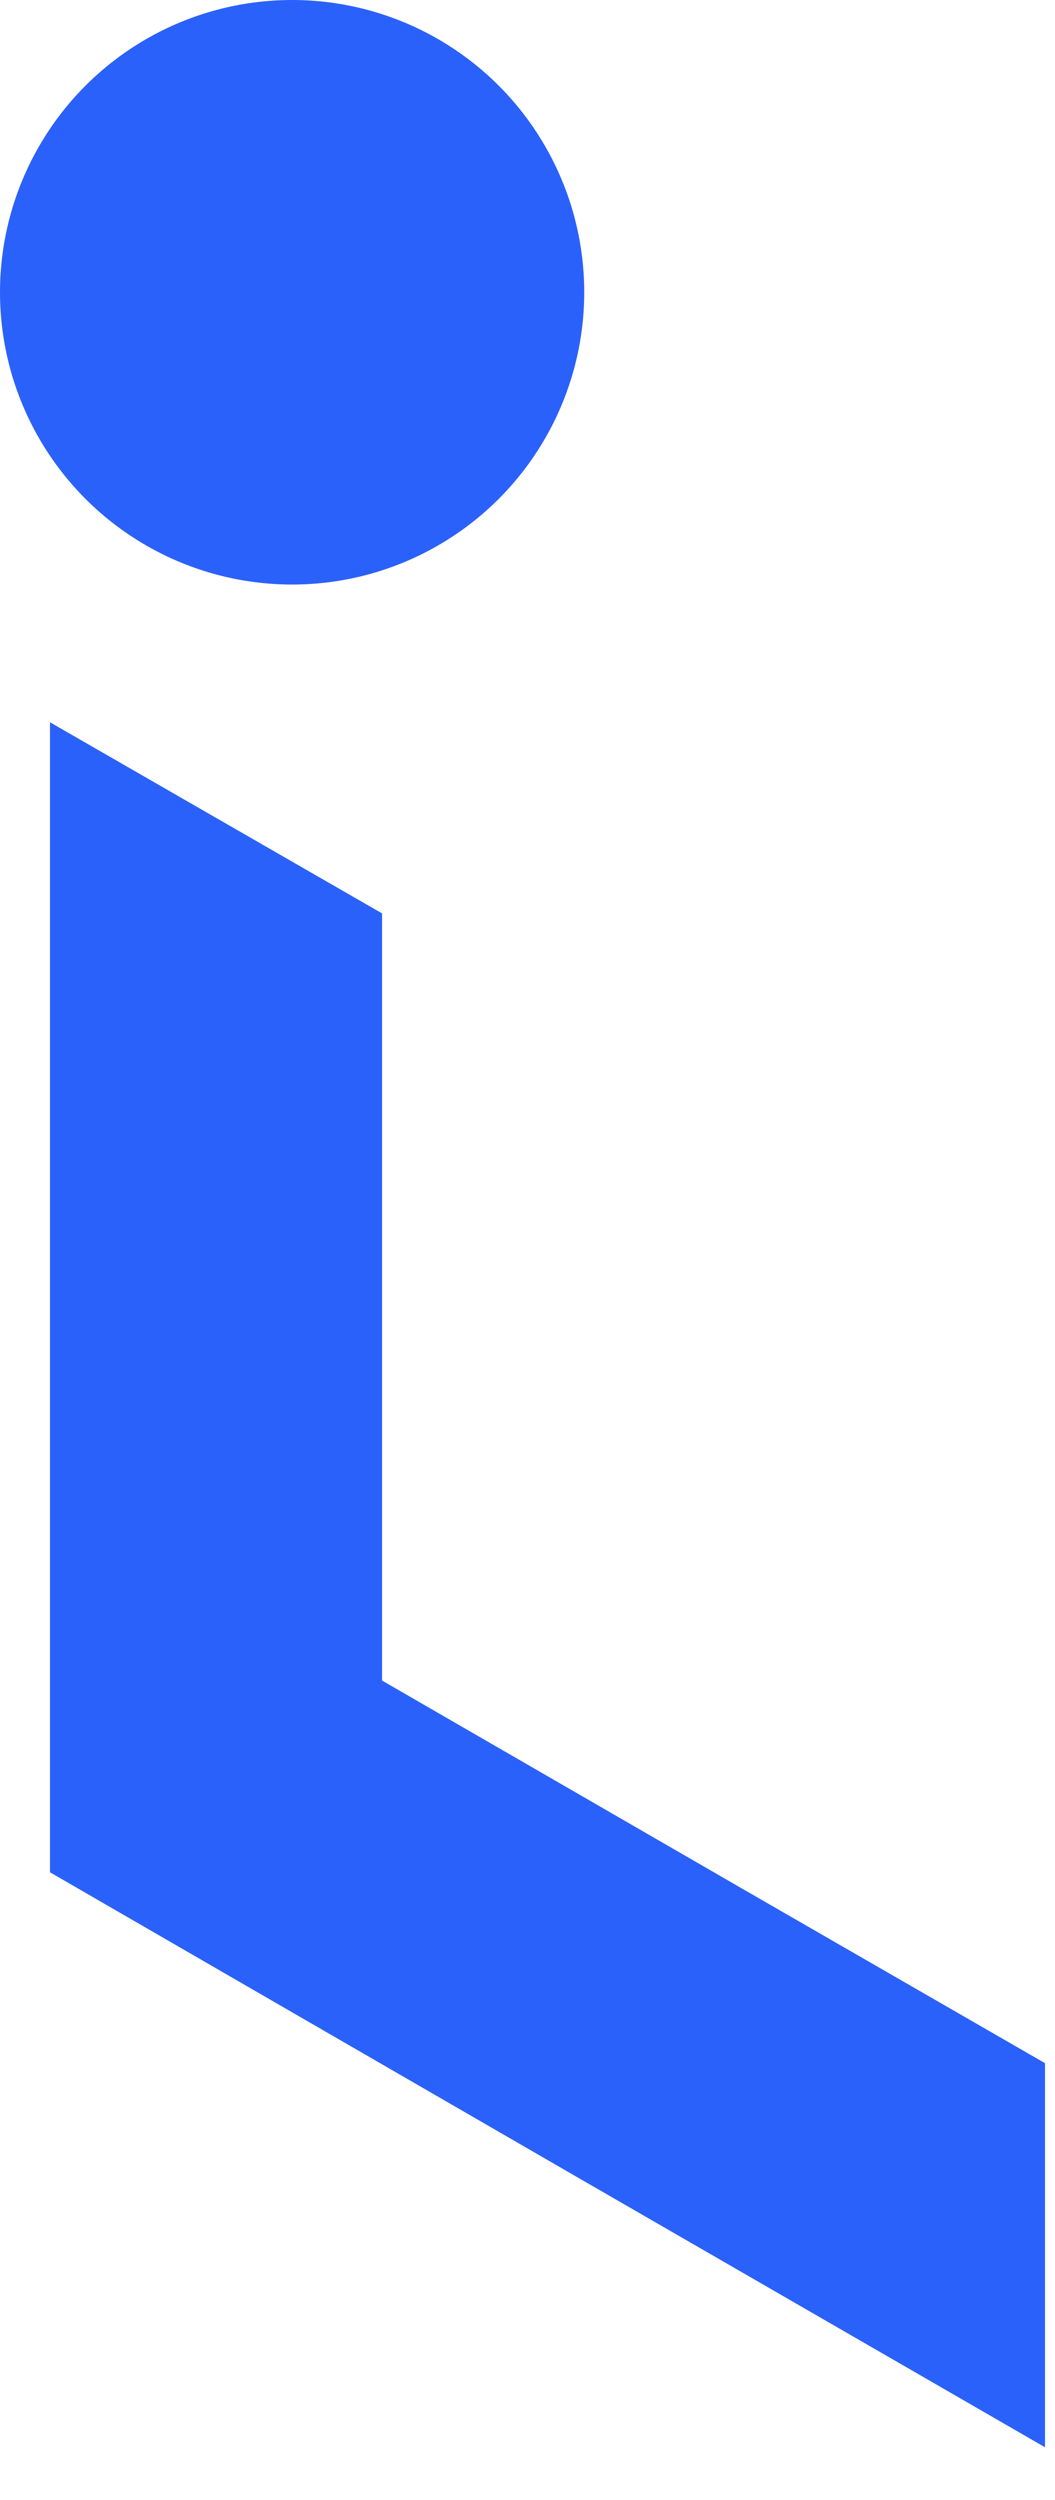 <svg id="Nav_cabinet_simple" data-name="Nav/cabinet/simple" xmlns="http://www.w3.org/2000/svg" width="9.289" height="22" viewBox="0 0 9.289 22">
  <g id="Artboard_51мтл_сайт" data-name="Artboard 51мтл сайт" transform="translate(0 0)">
    <circle id="Oval" cx="2.572" cy="2.572" r="2.572" fill="#2b61fb"/>
    <path id="Path" d="M8.761,15.18l-4.1-2.366L0,10.12V0L2.924,1.682V8.433l3.2,1.848L8.761,11.8V15.18Z" transform="translate(0.44 6.356)" fill="#2b61fb"/>
  </g>
</svg>
